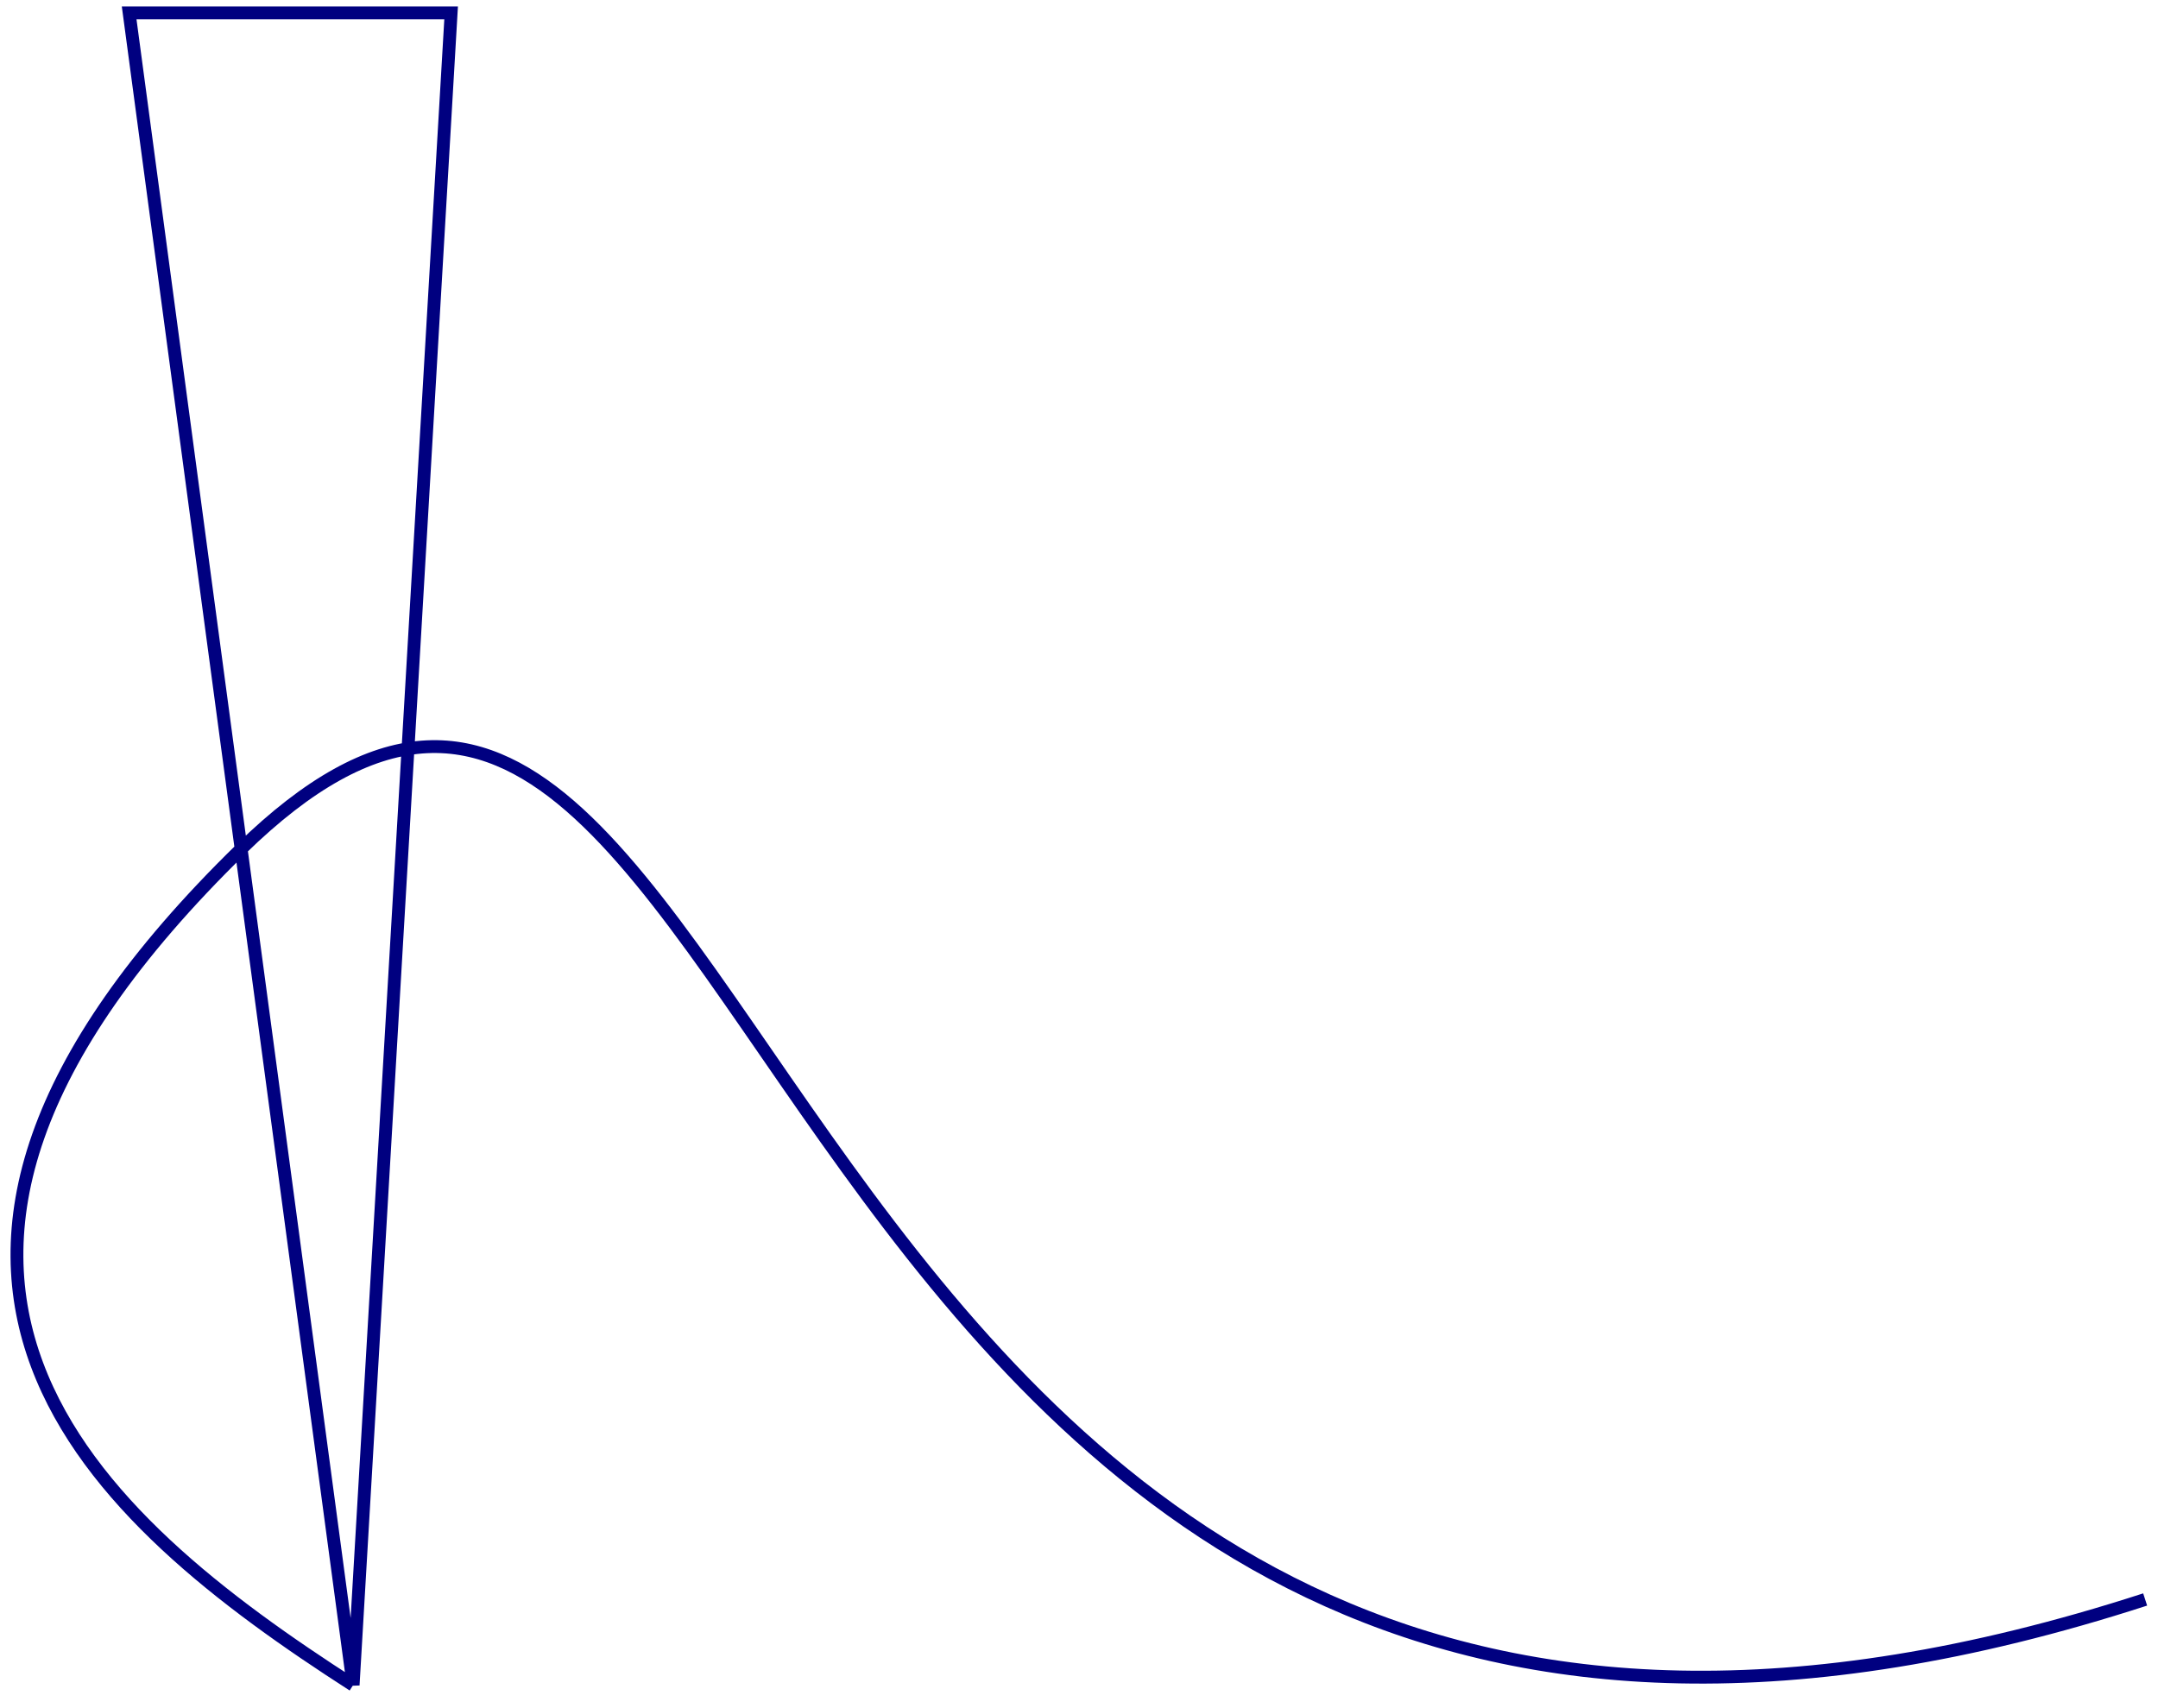 <svg width="168" height="133" viewBox="0 0 168 133" fill="none" xmlns="http://www.w3.org/2000/svg">
<path d="M27.491 131.206L35.12 1H10.054L27.491 131.206ZM27.491 131.206C7.511 118.346 -15.23 99.281 18.772 66.103C61.275 24.63 56.928 160.225 167 124.539" stroke="#000080"/>
</svg>
